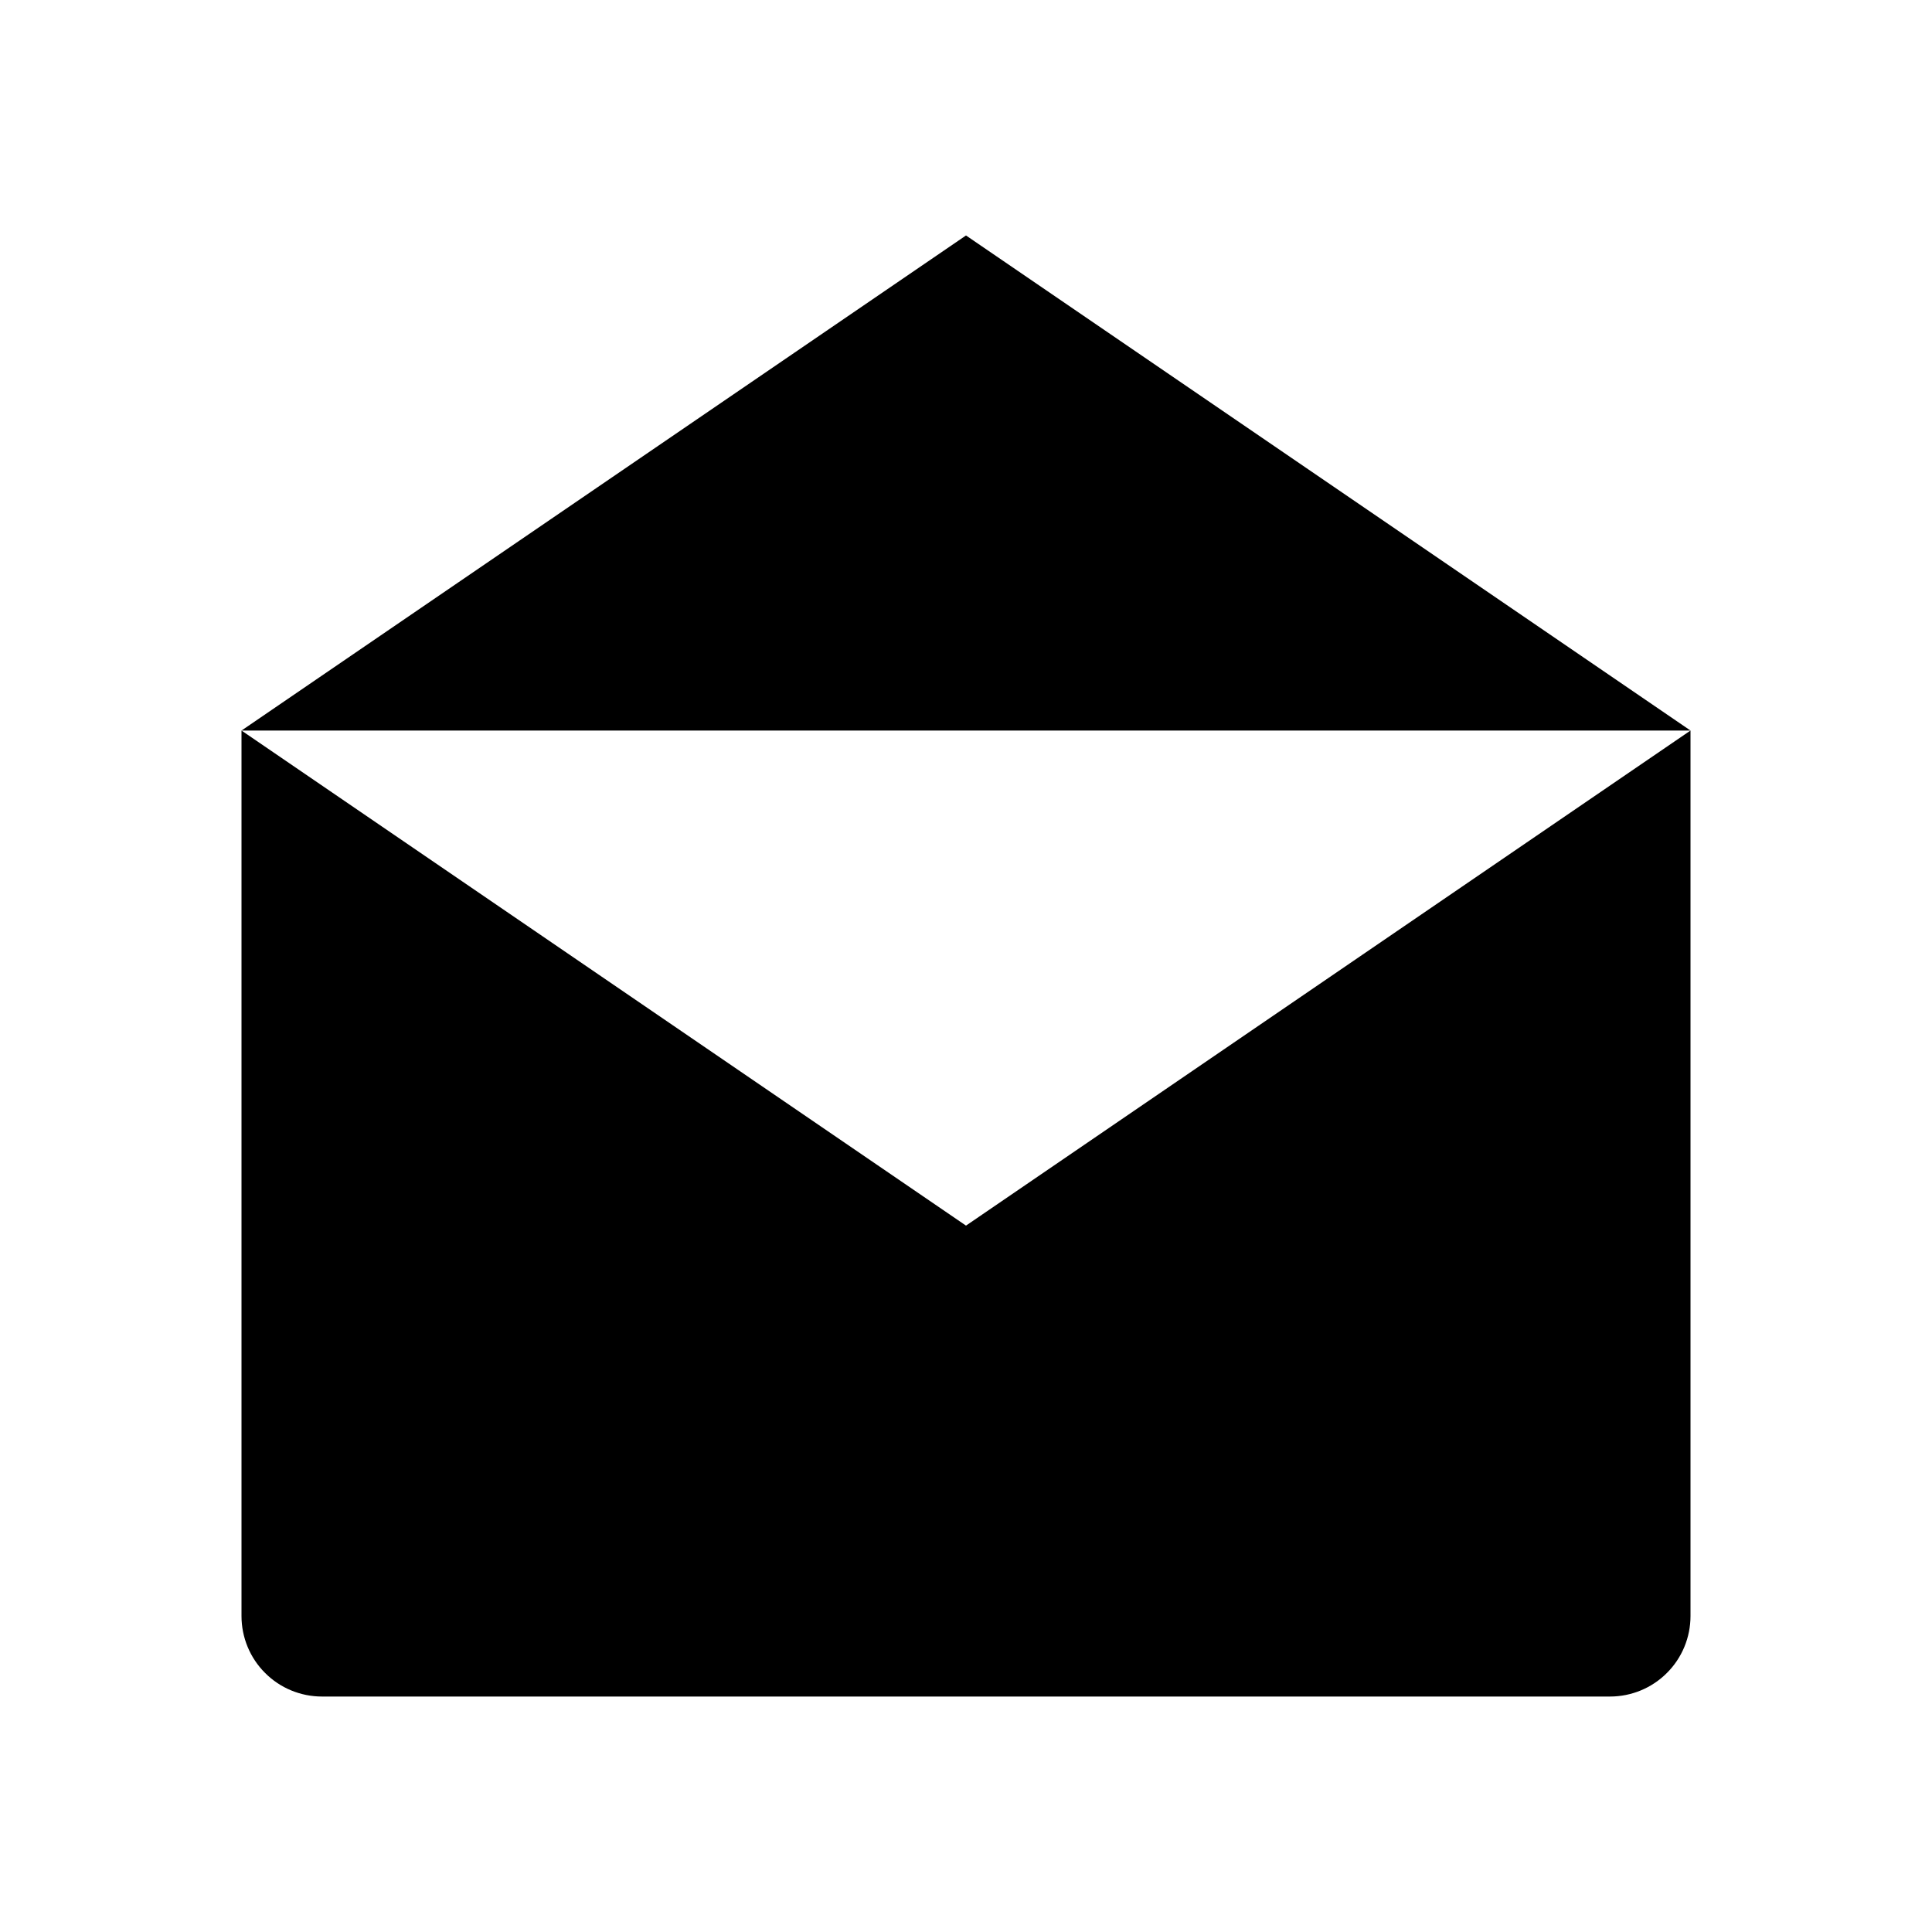 <svg width="24" height="24" viewBox="0 0 24 24" >
<path fill-rule="evenodd" clip-rule="evenodd" d="M12 2.925L3 9.075H21L12 2.925Z" />
<path fill-rule="evenodd" clip-rule="evenodd" d="M12 15.225L3 9.075V20.075C3 20.34 3.105 20.595 3.293 20.782C3.48 20.97 3.735 21.075 4 21.075H20C20.265 21.075 20.52 20.97 20.707 20.782C20.895 20.595 21 20.34 21 20.075V9.075L12 15.225Z" />
</svg>

